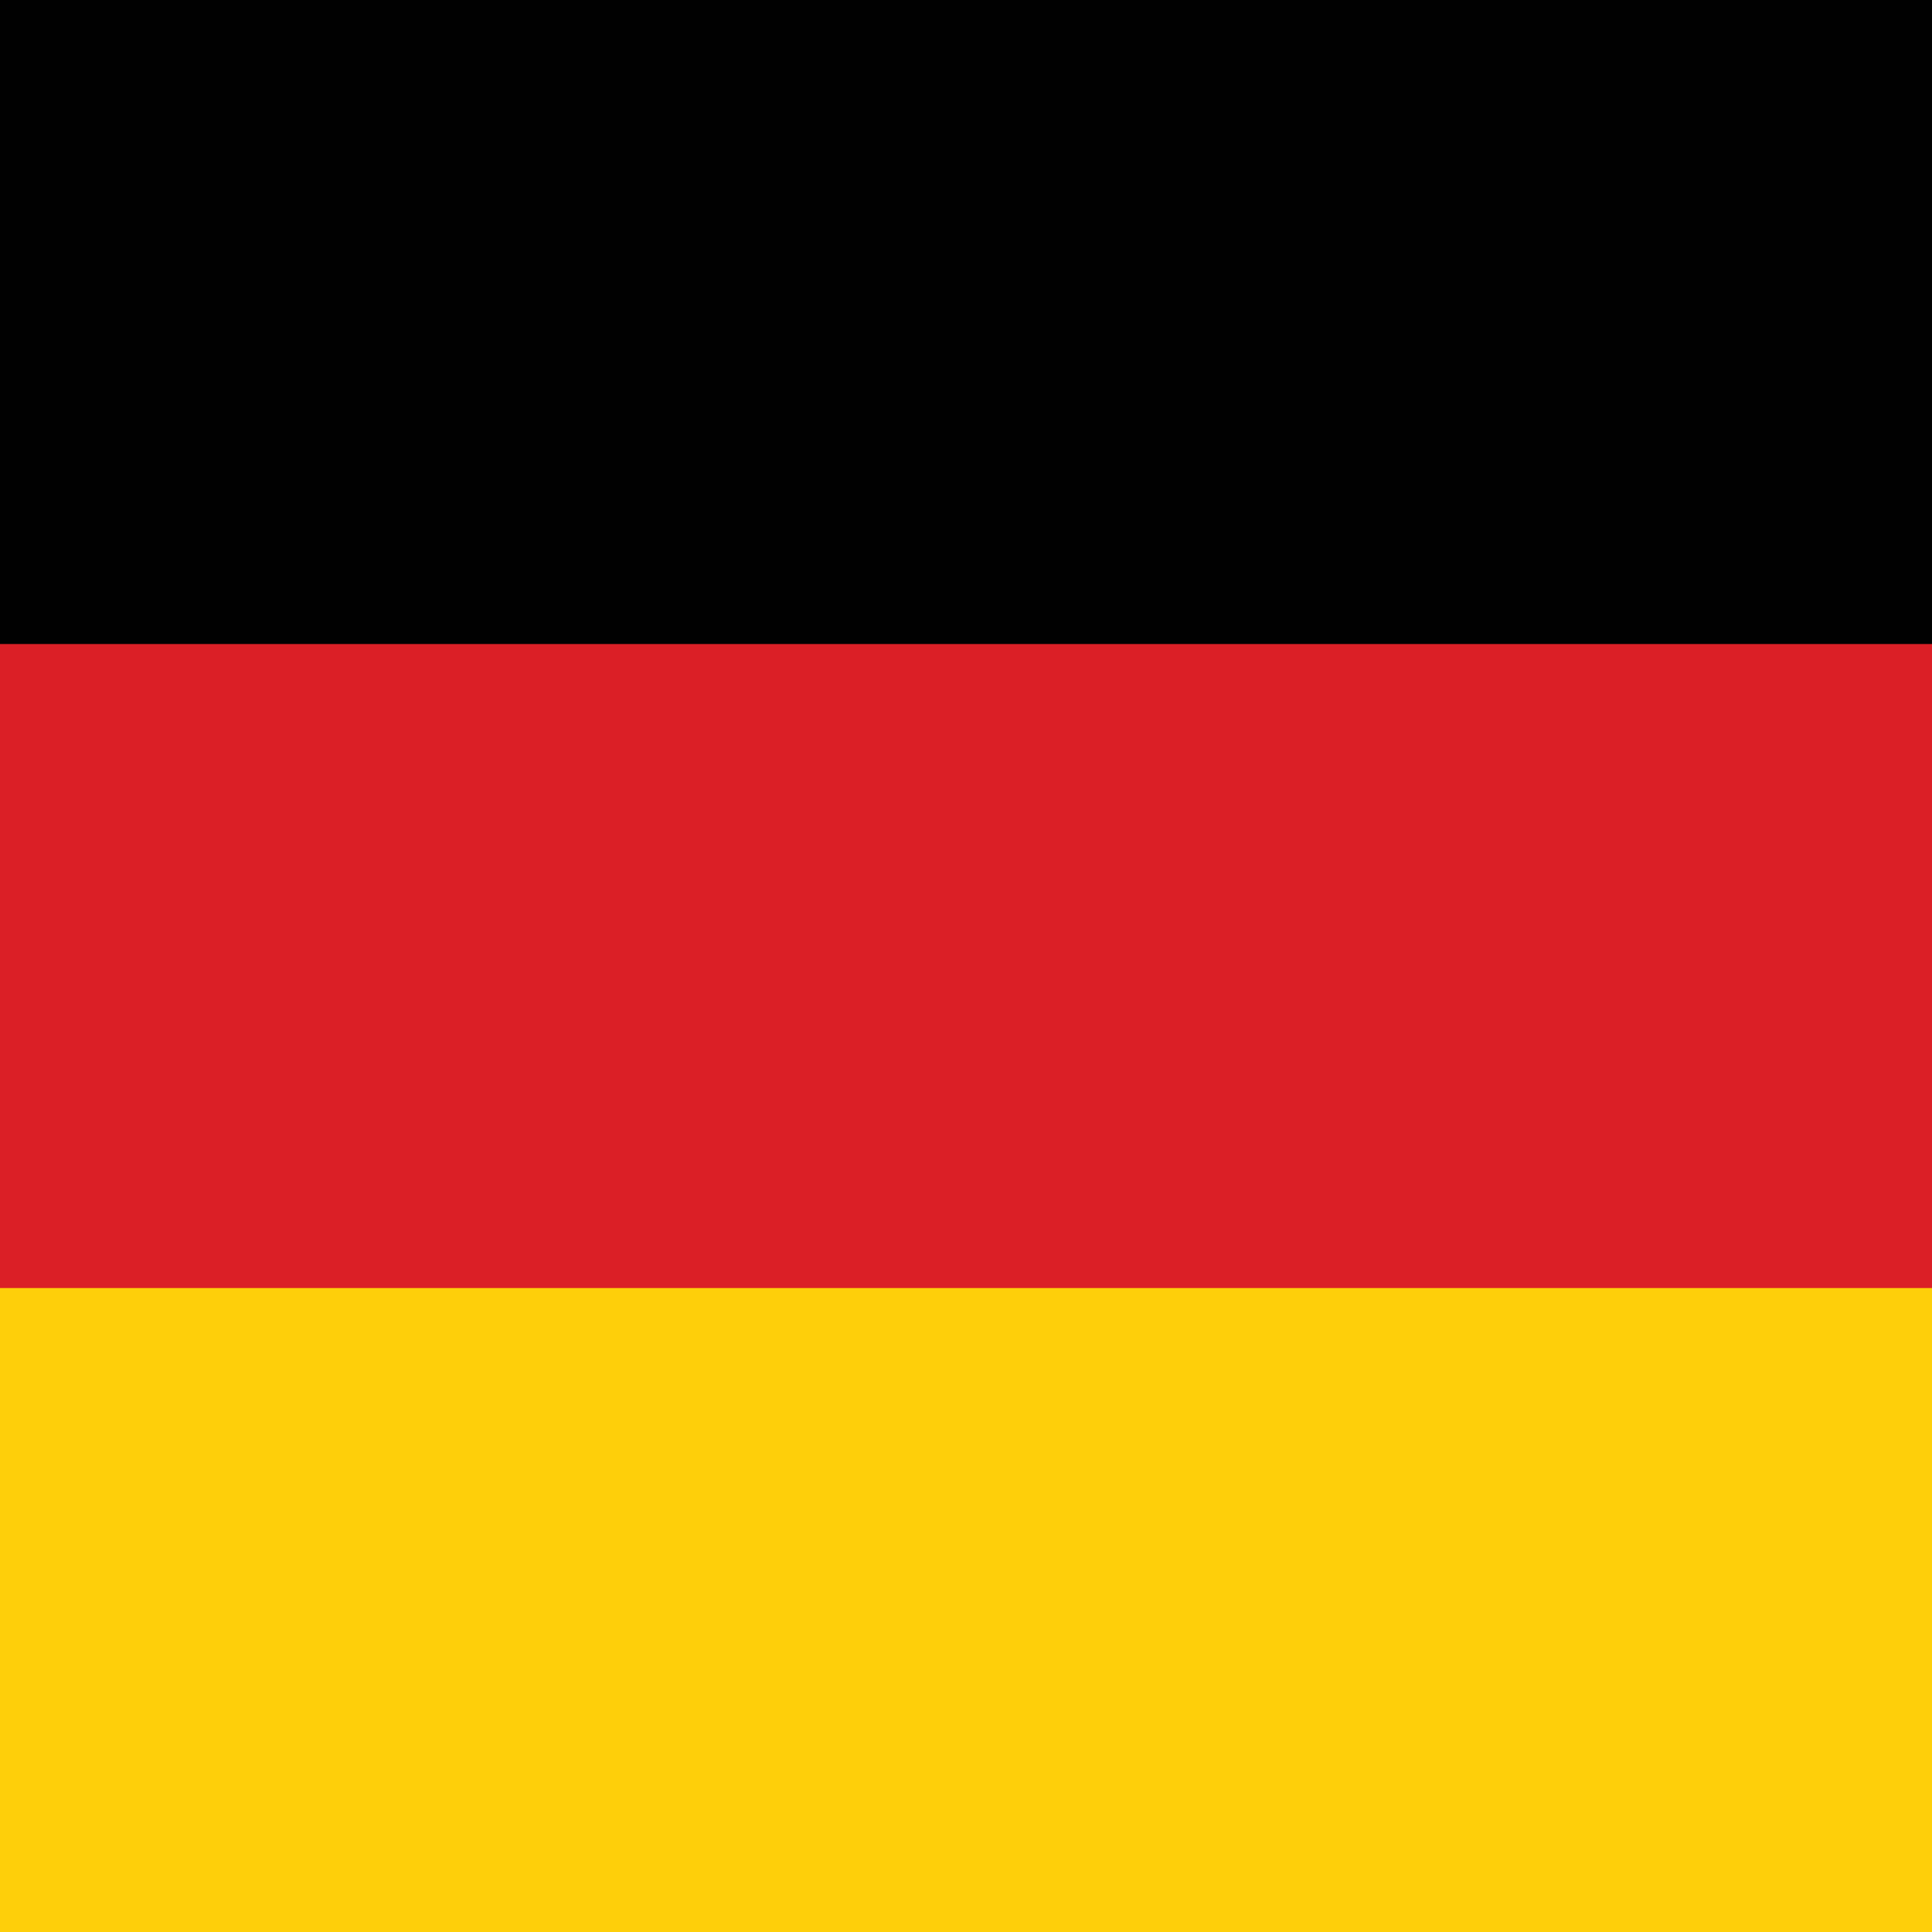 <?xml version="1.0" encoding="utf-8"?>
<!-- Generator: Adobe Illustrator 16.0.3, SVG Export Plug-In . SVG Version: 6.00 Build 0)  -->
<!DOCTYPE svg PUBLIC "-//W3C//DTD SVG 1.1//EN" "http://www.w3.org/Graphics/SVG/1.1/DTD/svg11.dtd">
<svg version="1.1" id="Layer_1" xmlns="http://www.w3.org/2000/svg" xmlns:xlink="http://www.w3.org/1999/xlink" x="0px" y="0px"
	 width="32px" height="32px" viewBox="0 0 32 32" enable-background="new 0 0 32 32" xml:space="preserve">
<g>
	<rect id="black_stripe" fill="#010101" width="32" height="32"/>
	<rect id="red_stripe" y="10.667" fill="#DB1F26" width="32" height="21.333"/>
	<rect id="gold_stripe" y="21.334" fill="#FECF0A" width="32" height="10.666"/>
</g>
</svg>

